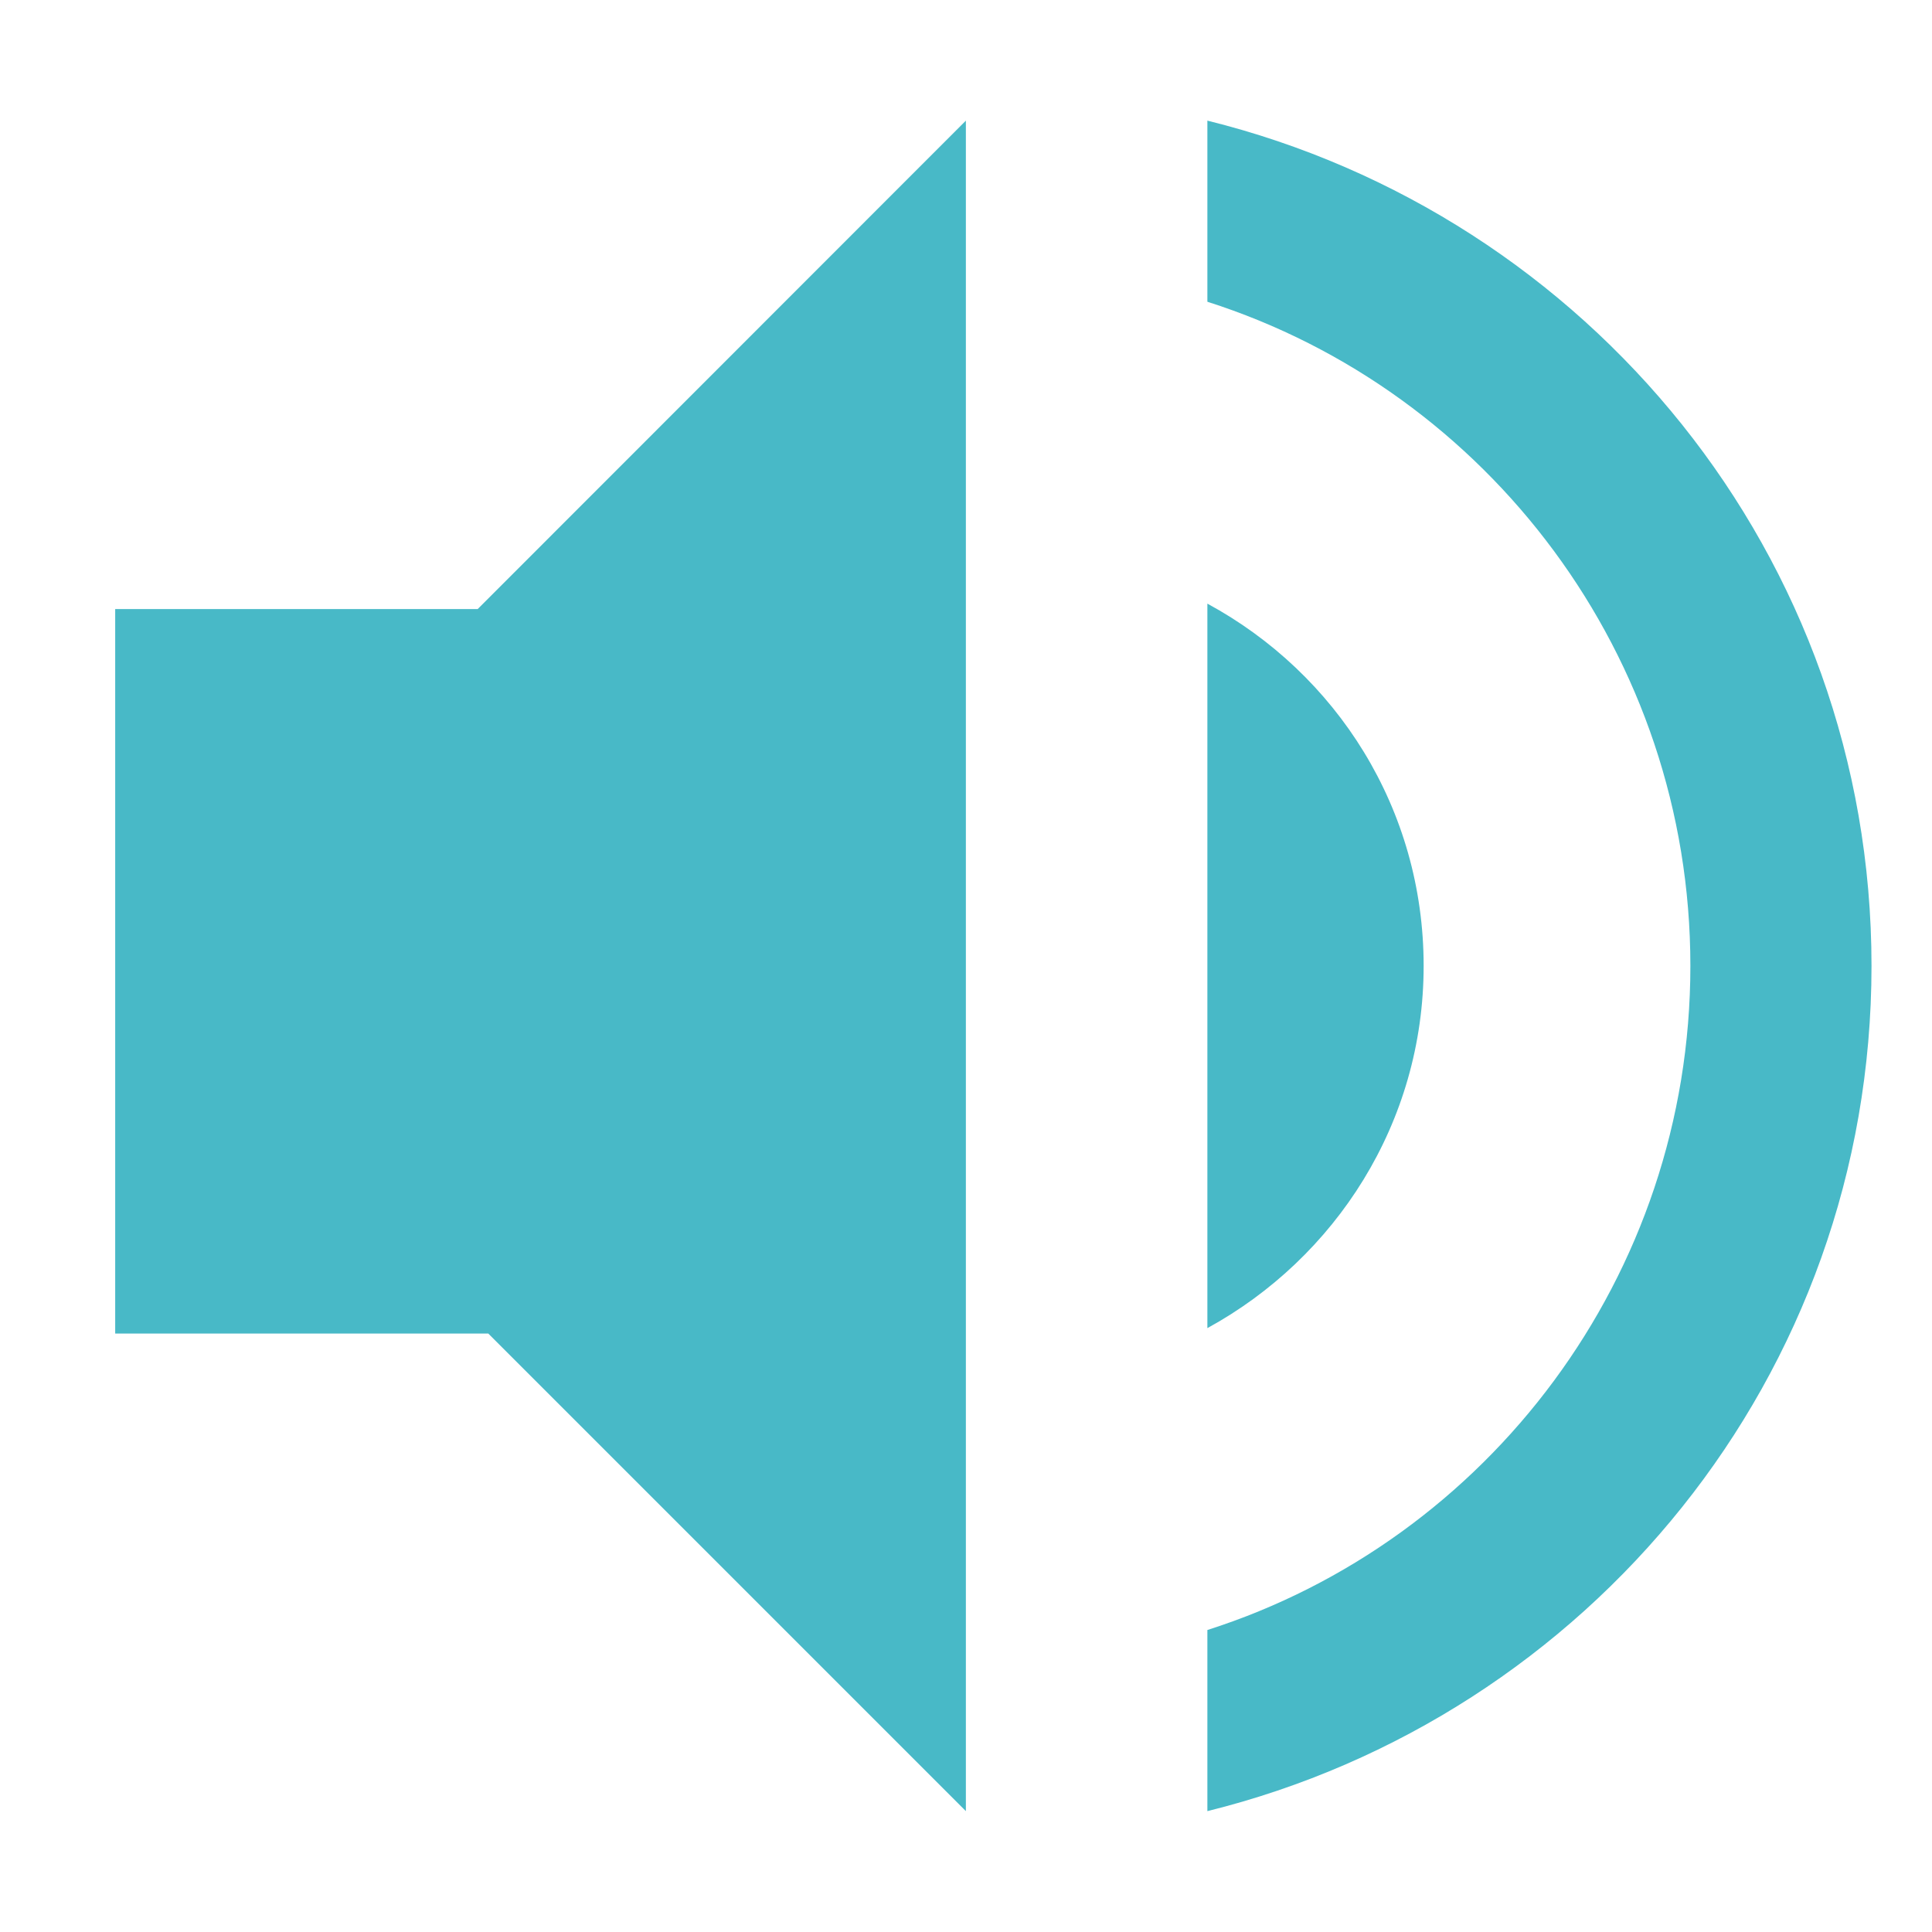 <?xml version="1.0" encoding="UTF-8" standalone="no"?>
<svg xmlns="http://www.w3.org/2000/svg" width="16" version="1.1" style="enable-background:new" height="16">
 <title>
  Paper Symbolic Icon Theme
 </title>
 <g transform="translate(-345.046,535.044)">
  <path style="fill:#48b9c7;fill-opacity:1;" d="m 353.045,-534.045 -4.043,4.045 -3.002,0 0,6 3.09,0 3.955,3.955 0,-14 z m 2,0 0,1.5 c 2.32,0.74 4,2.93 4,5.5 0,2.57 -1.68,4.76 -4,5.5 l 0,1.5 c 3.15,-0.78 5.5,-3.6 5.5,-7 0,-3.4 -2.35,-6.22 -5.5,-7 z m 0,4 0,6 c 1.06,-0.58 1.791,-1.7 1.791,-3 0,-1.3 -0.721,-2.42 -1.791,-3 z"/>
 </g>
</svg>
